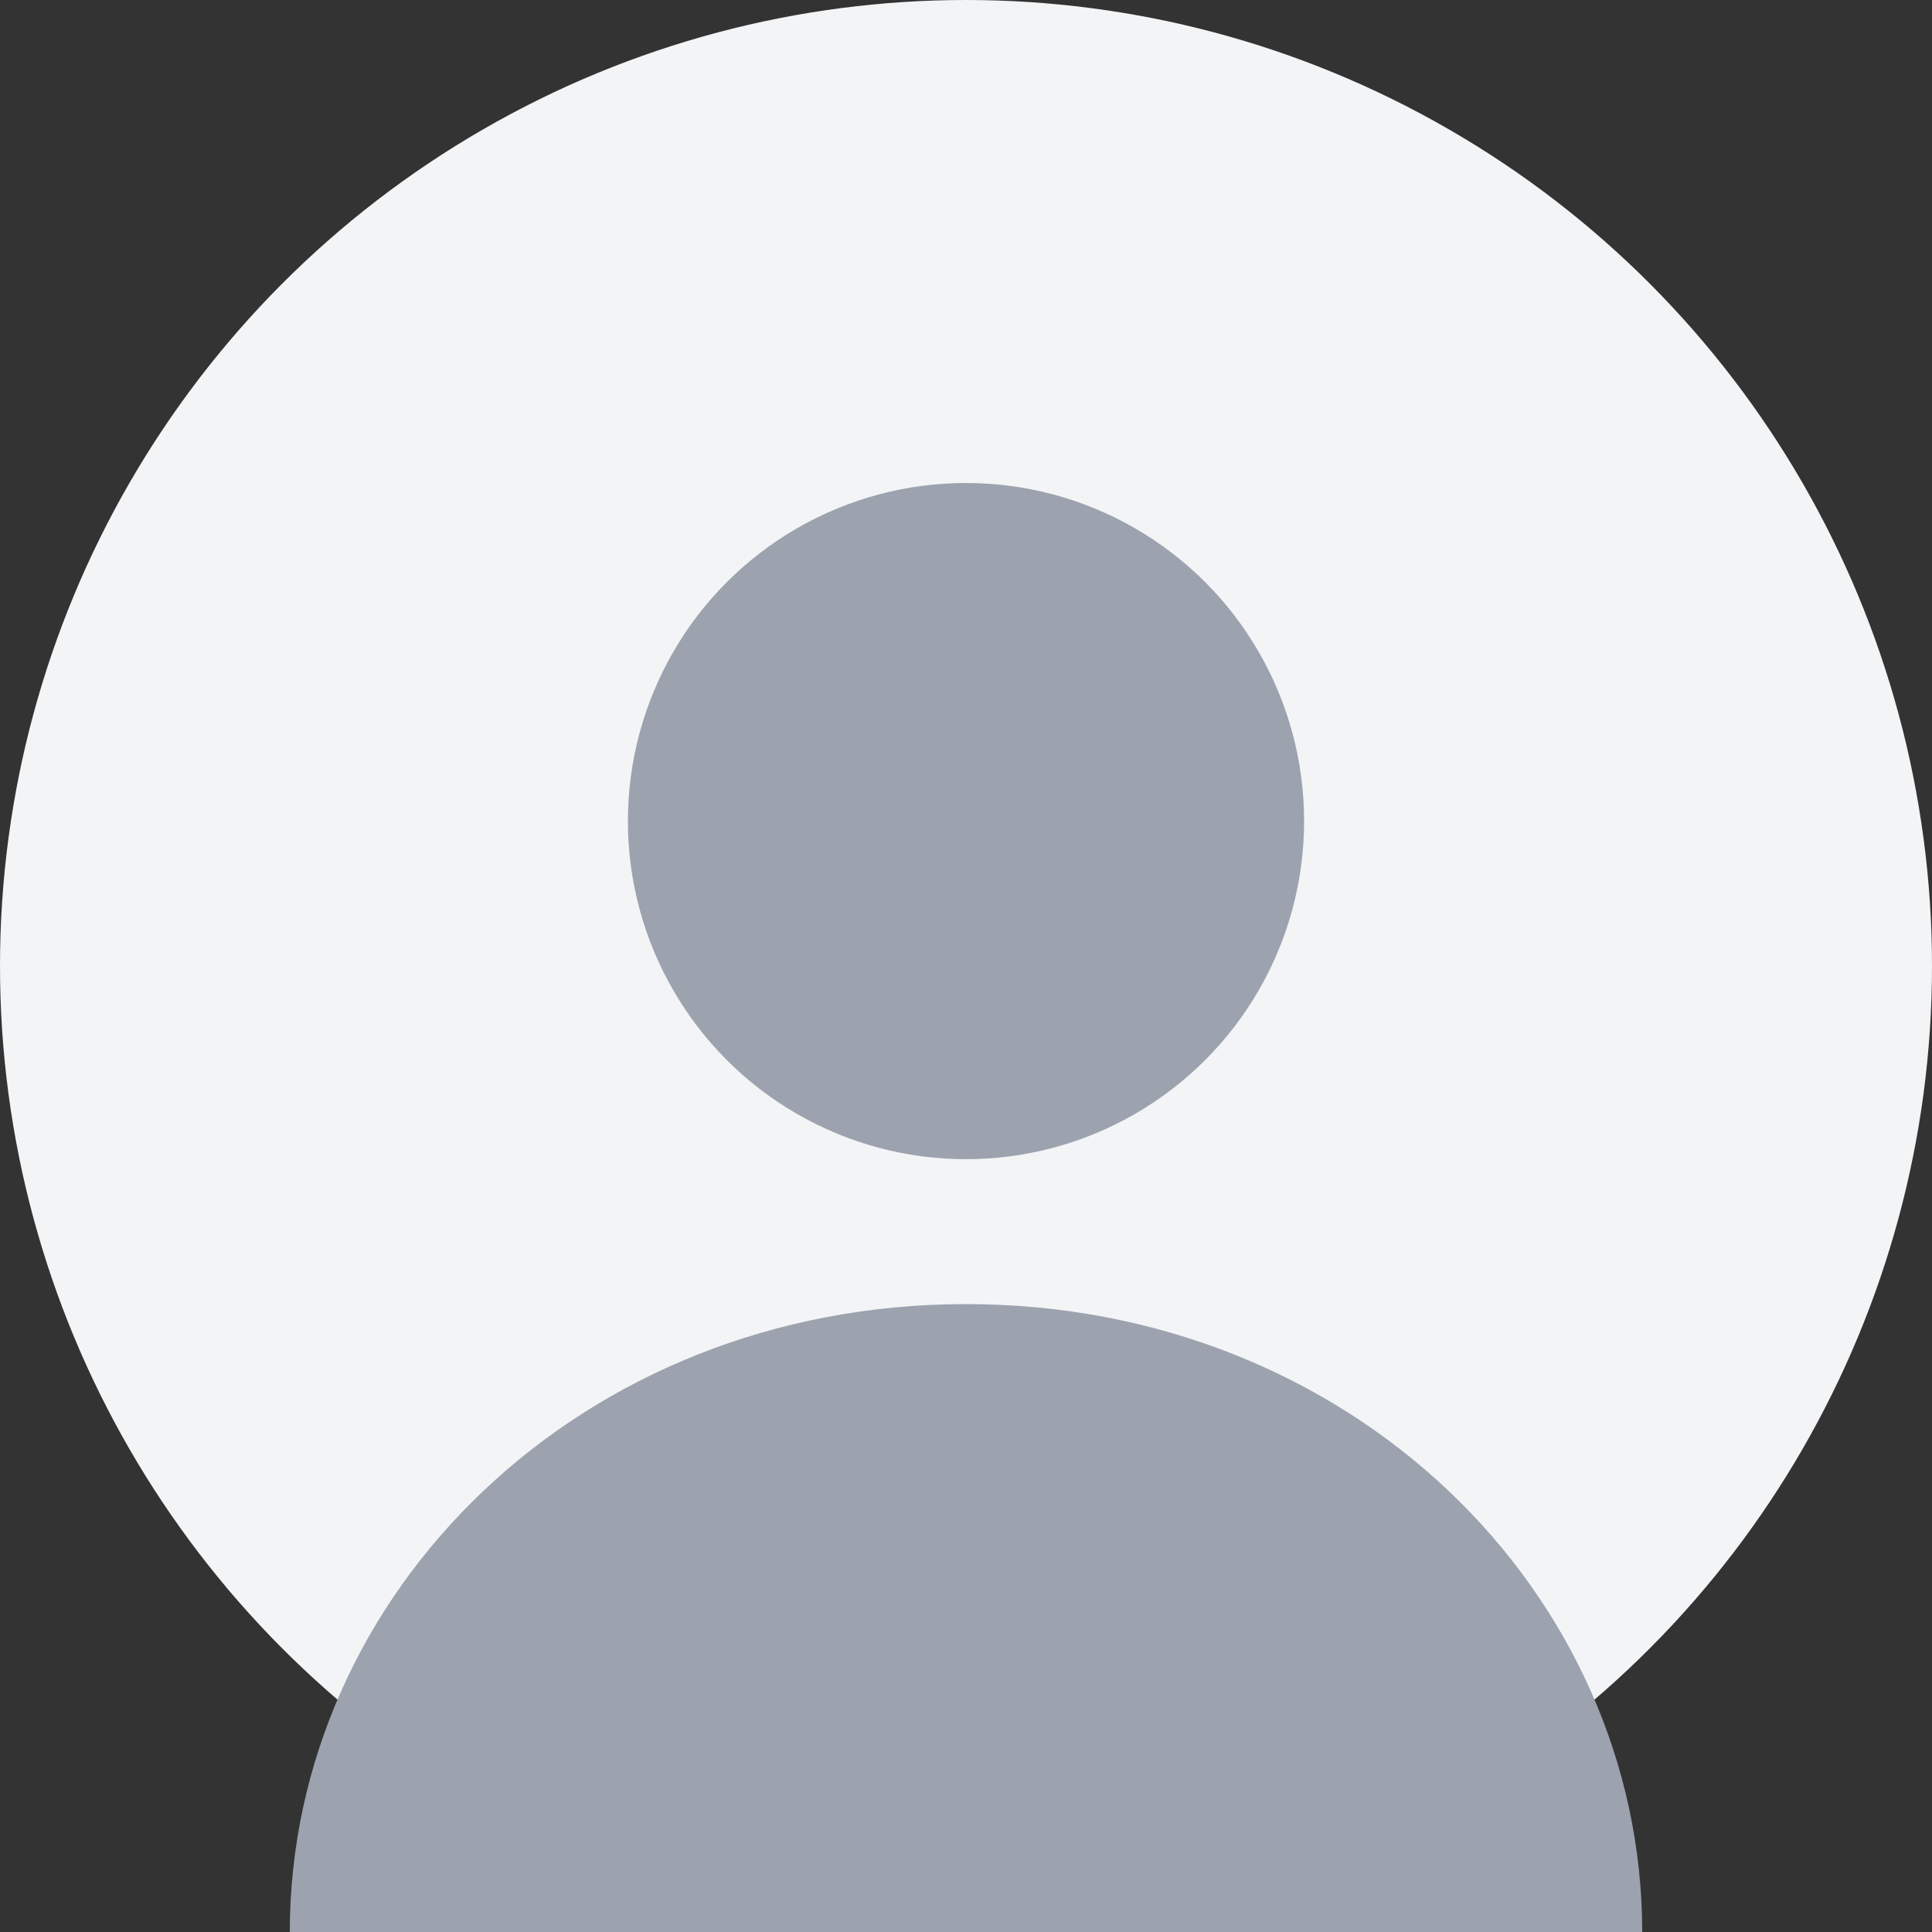 <?xml version="1.0" encoding="UTF-8"?>
<svg width="200" height="200" version="1.1" viewBox="0 0 200 200" xmlns="http://www.w3.org/2000/svg">
    <rect x="0" y="0" width="200" height="200" fill="#333333" stroke="none"/>
    <circle cx="100" cy="100" r="100" fill="#f3f4f6"/>
    <circle cx="100" cy="85" r="35" fill="#9ca3af"/>
    <path d="M100 135 C 60 135, 30 165, 30 200 L 170 200 C 170 165, 140 135, 100 135" fill="#9ca3af"/>
</svg> 